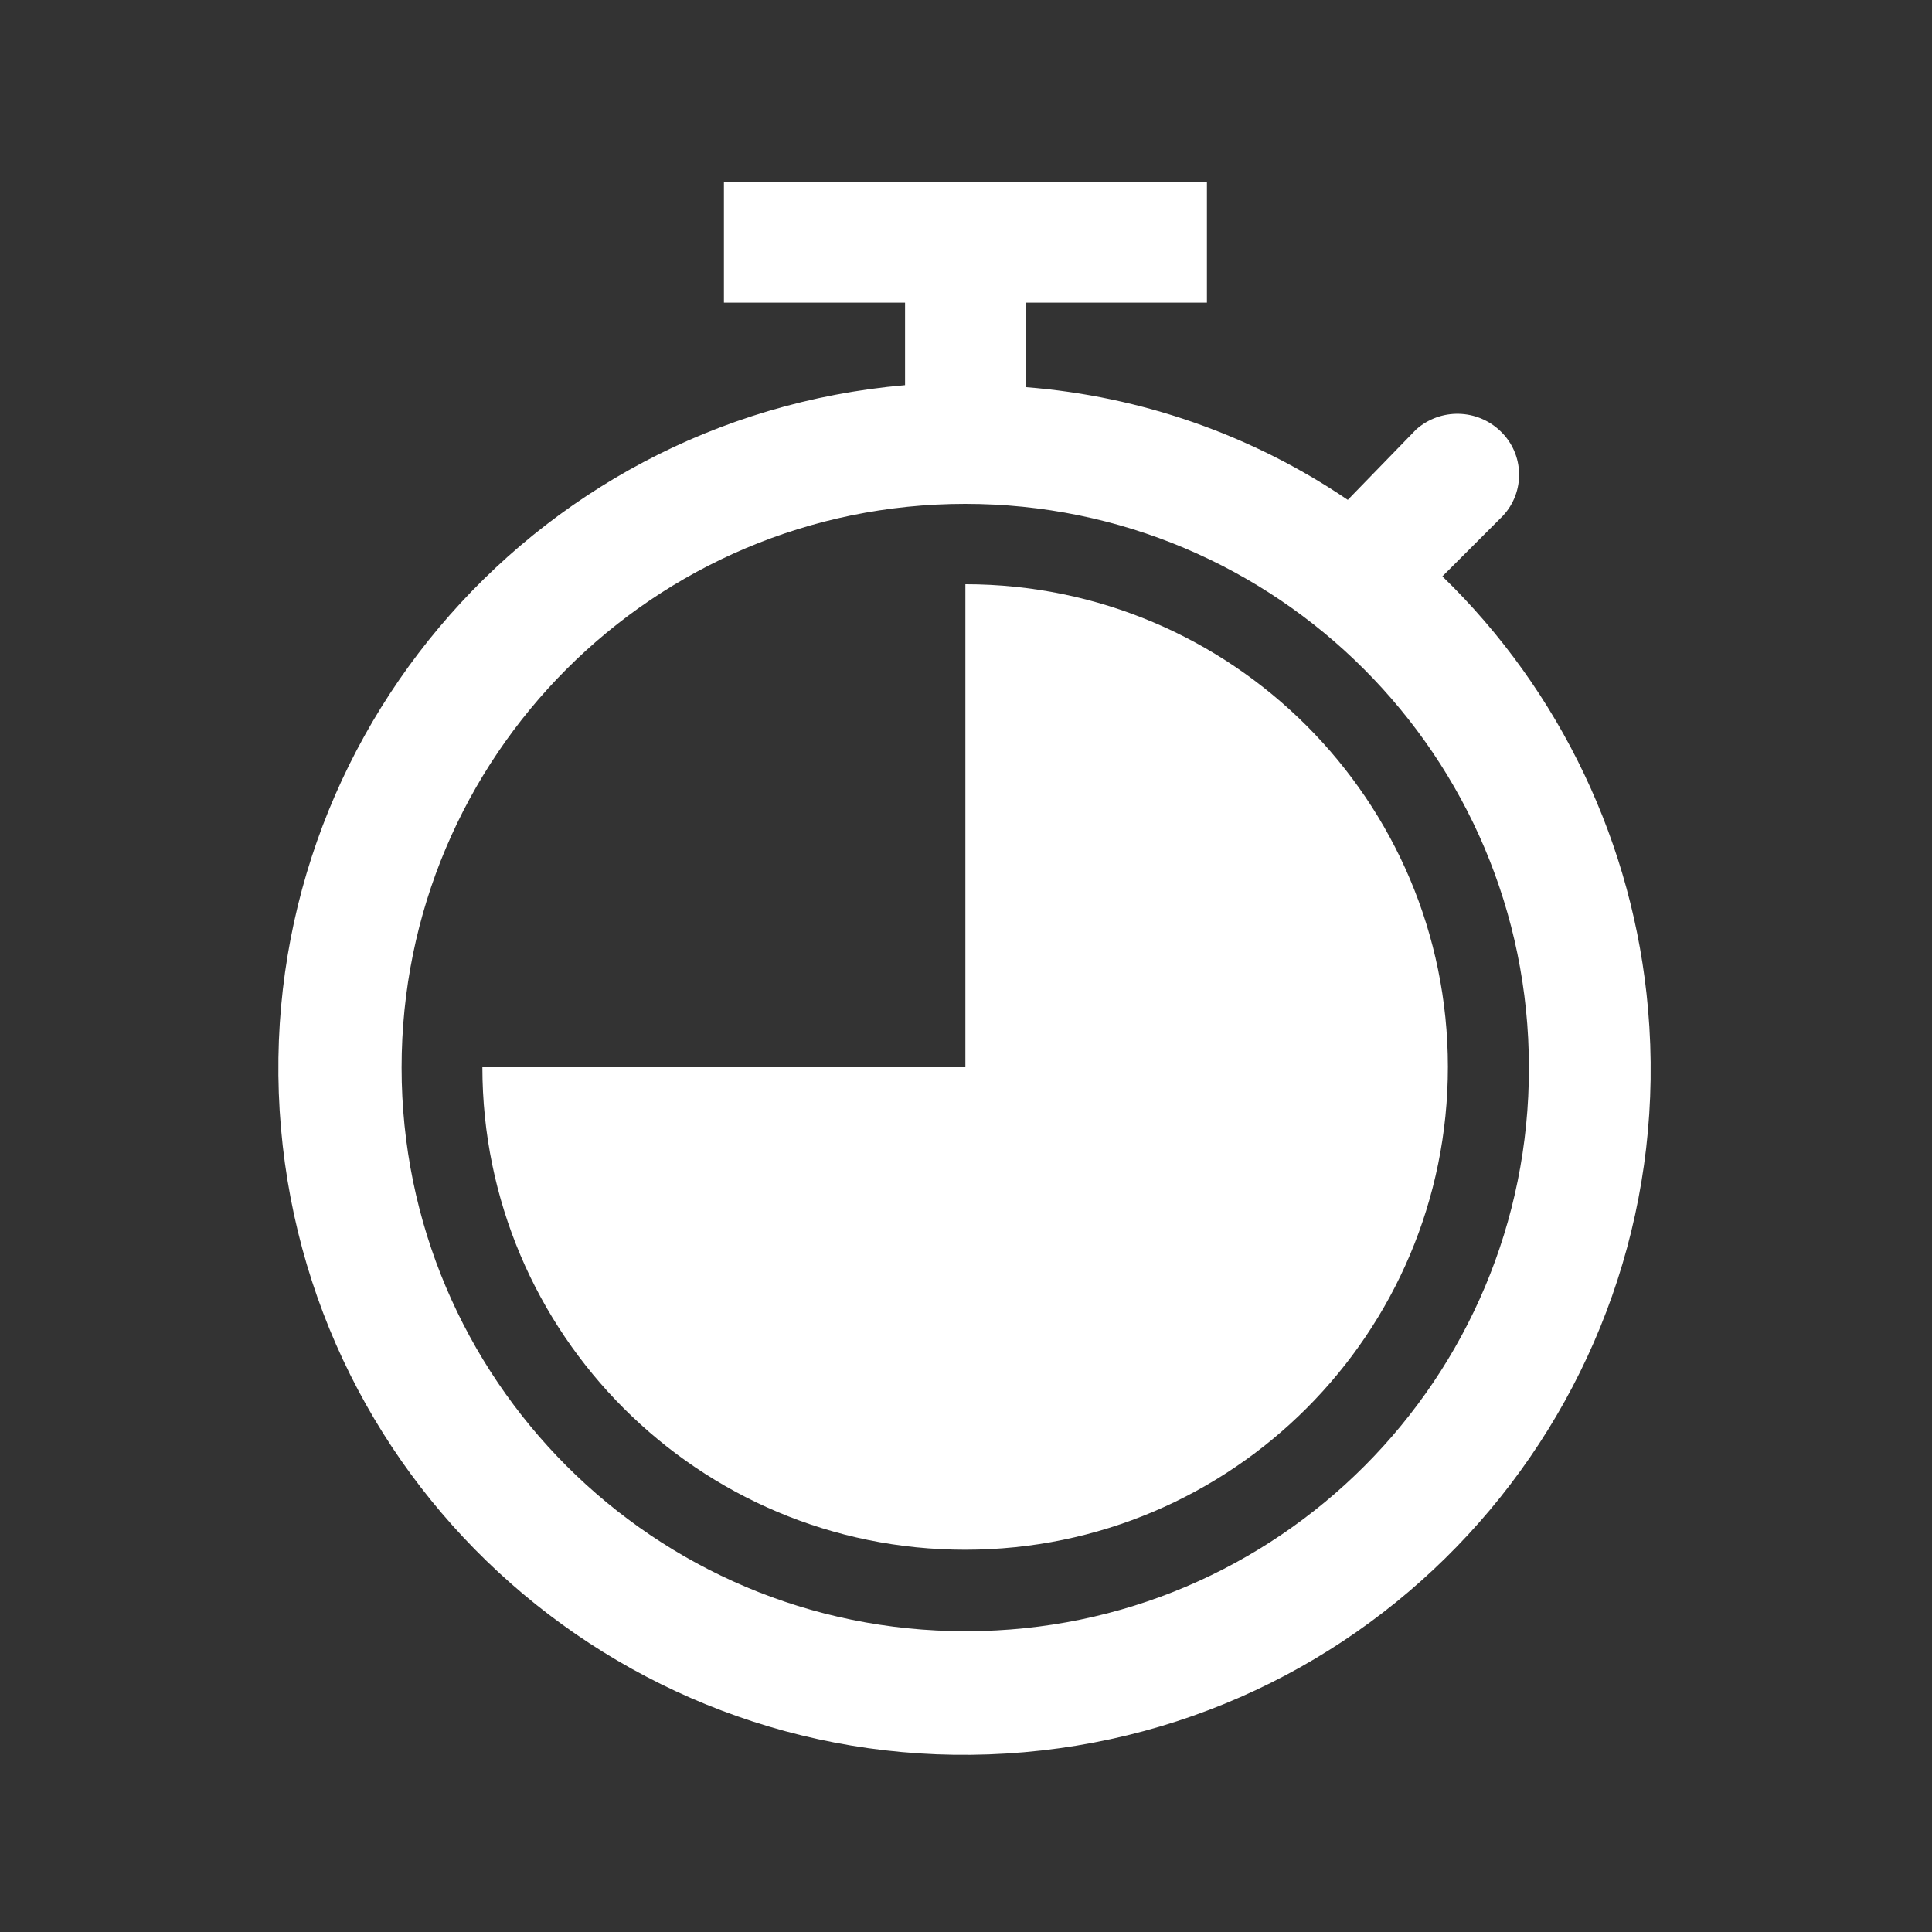 <svg width="140" height="140" xmlns="http://www.w3.org/2000/svg" xmlns:xlink="http://www.w3.org/1999/xlink" xml:space="preserve" overflow="hidden"><rect width="100%" height="100%" fill="#333333" stroke="none"/><g transform="translate(-94 -196)"><path d="M163.958 314.202C141.4 314.209 123.107 295.927 123.101 273.369 123.095 250.811 141.376 232.519 163.934 232.512 186.492 232.506 204.785 250.788 204.791 273.346 204.791 273.35 204.791 273.353 204.791 273.357 204.831 295.875 186.61 314.162 164.092 314.202 164.047 314.202 164.002 314.202 163.958 314.202ZM198.52 237.764 202.895 233.389C204.53 231.651 204.465 228.922 202.749 227.264 201.061 225.618 198.389 225.554 196.624 227.118L191.666 232.222C184.728 227.522 176.687 224.707 168.333 224.055L168.333 217.93 181.458 217.93 181.458 209.18 146.458 209.18 146.458 217.93 159.583 217.93 159.583 223.91C132.227 226.29 111.98 250.396 114.361 277.751 116.741 305.107 140.847 325.353 168.202 322.973 195.558 320.593 215.805 296.487 213.424 269.132 212.388 257.224 207.097 246.088 198.52 237.764Z" fill="#FFFFFF"/><path d="M128.955 273.335C128.964 292.656 144.634 308.31 163.955 308.3 183.275 308.291 198.929 292.621 198.92 273.3 198.91 253.994 183.261 238.345 163.955 238.335L163.955 273.335Z" fill="#FFFFFF"/></g></svg>